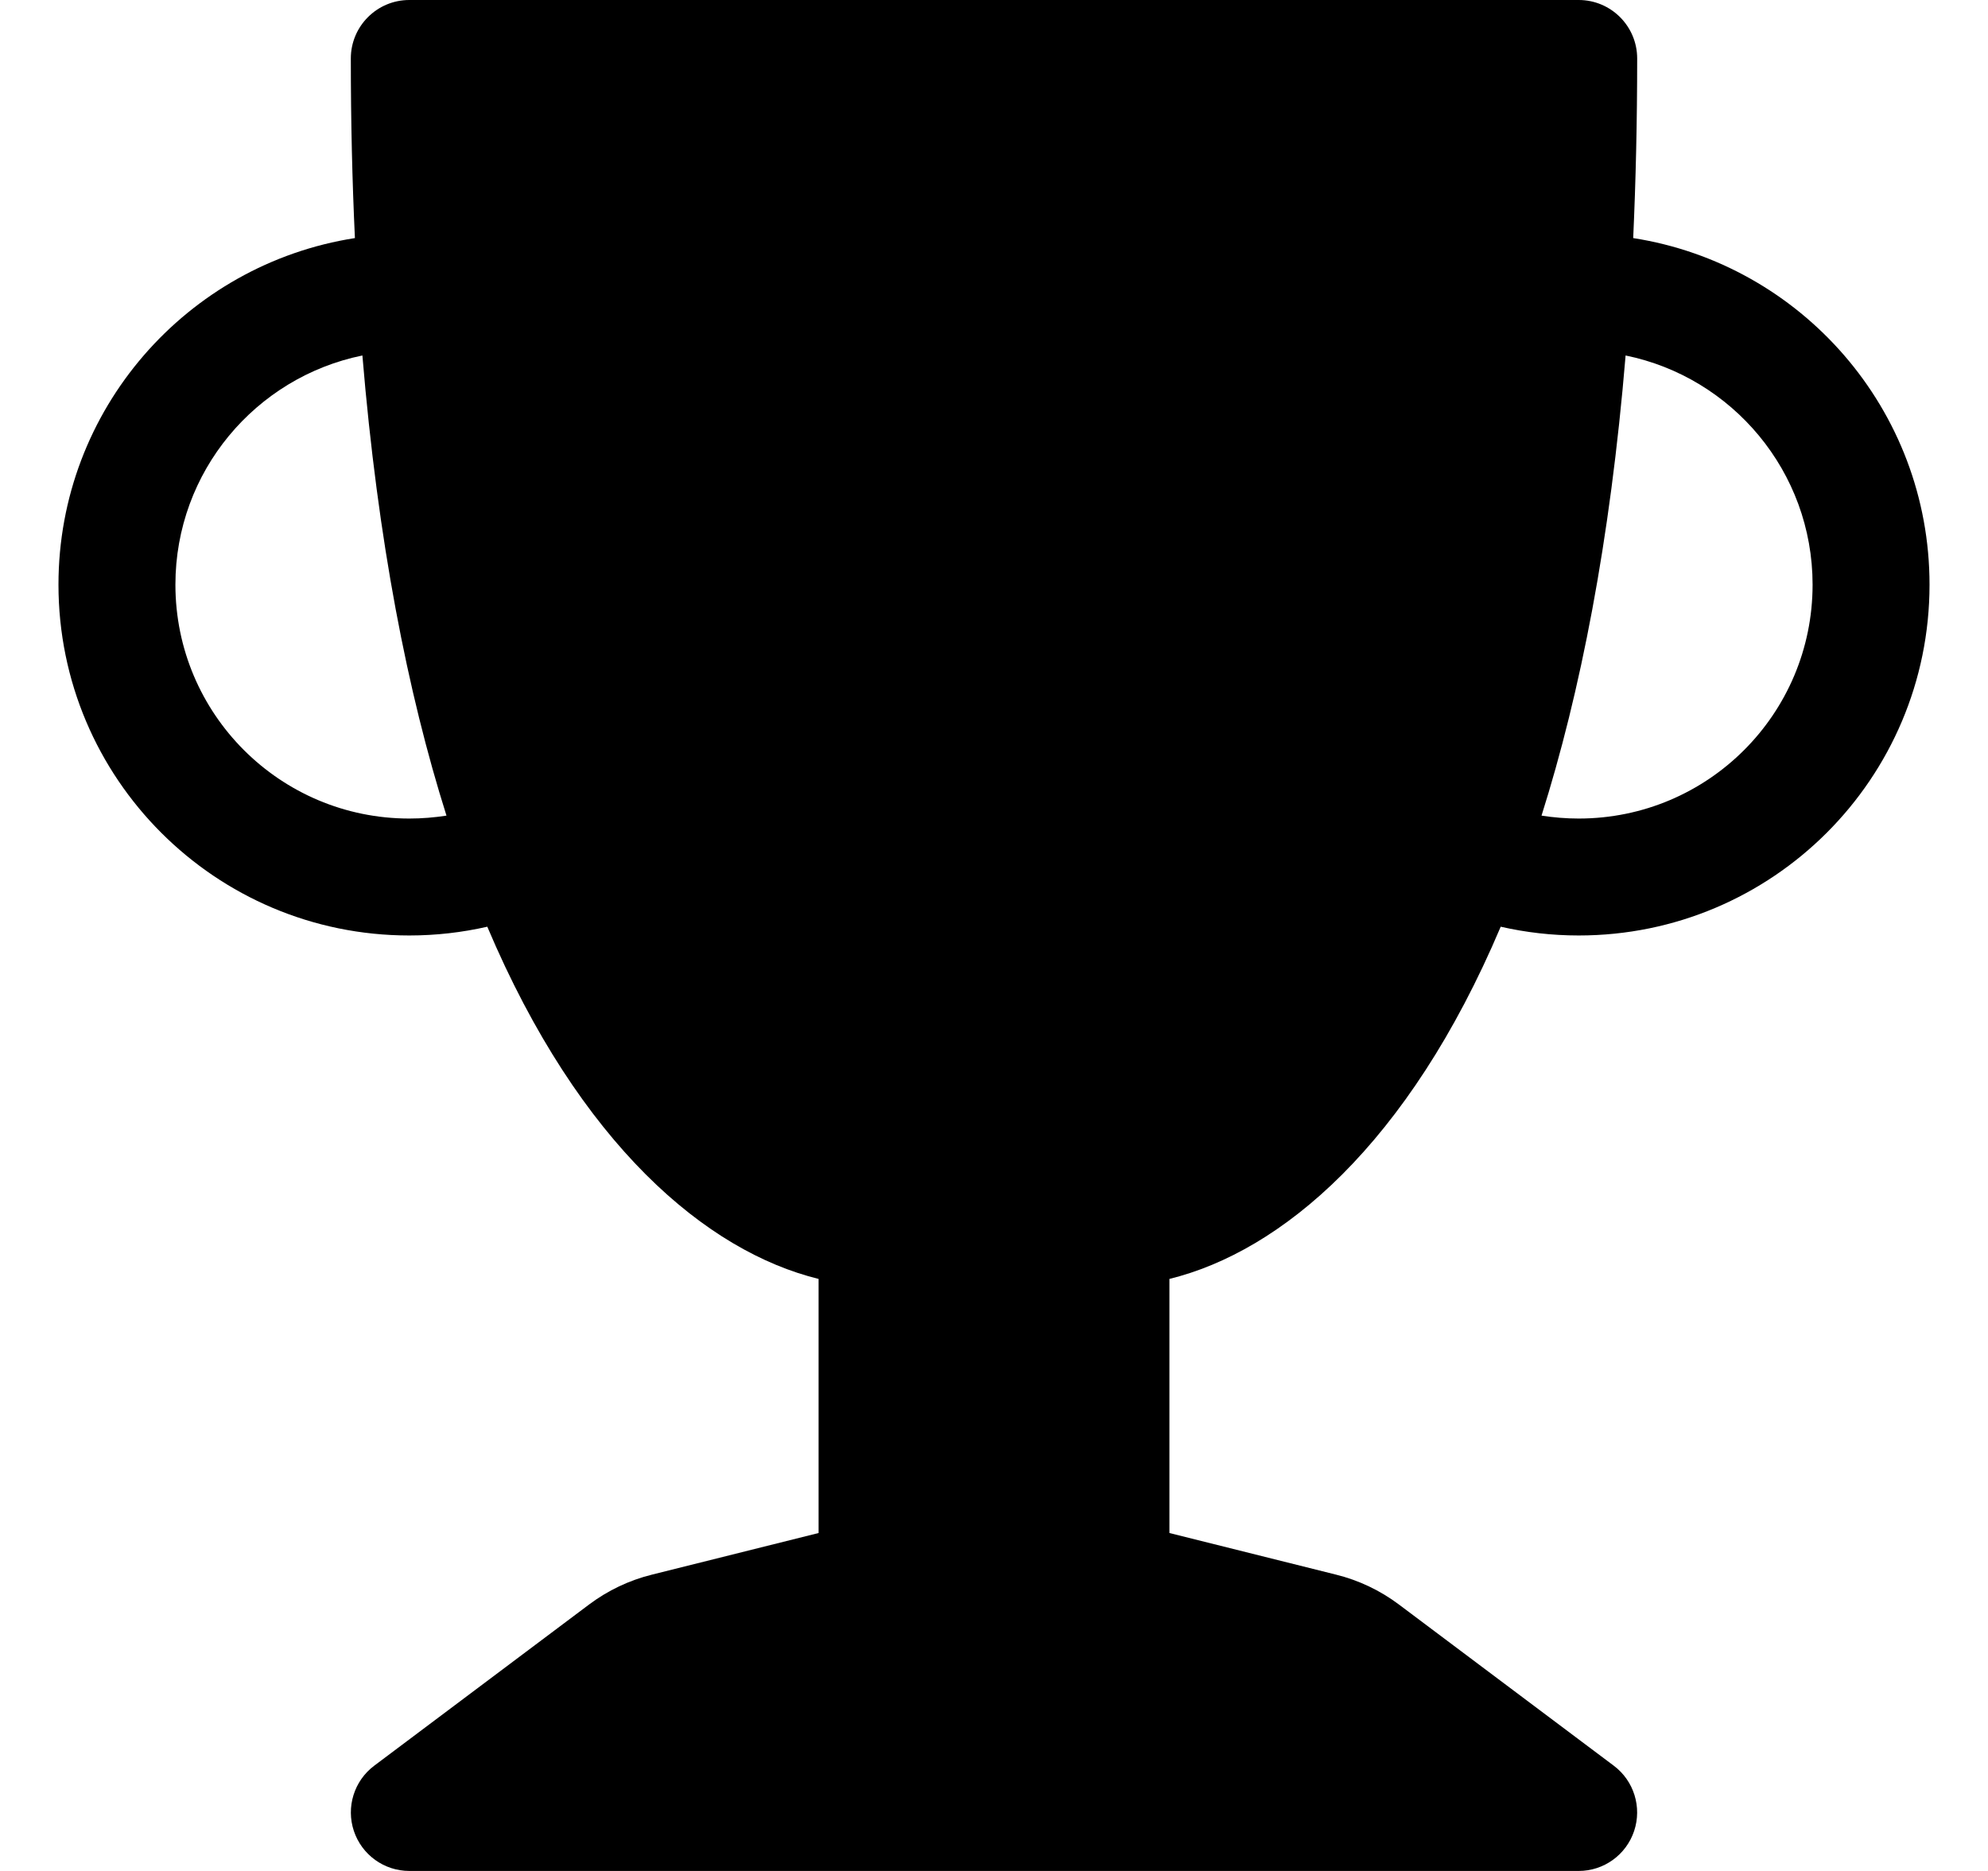 <svg width="17" height="16" viewBox="0 0 17 16" fill="none" xmlns="http://www.w3.org/2000/svg">
<path d="M3 0.5C3 0.224 3.224 0 3.5 0H13.5C13.776 0 14 0.224 14 0.5C14 1.038 13.988 1.549 13.966 2.036C15.401 2.26 16.5 3.501 16.5 5C16.5 6.657 15.157 8 13.5 8C13.271 8 13.048 7.974 12.833 7.925C12.043 9.791 10.955 10.703 10 10.937V13.11L11.425 13.466C11.619 13.514 11.802 13.601 11.962 13.721L13.8 15.1C13.972 15.229 14.042 15.454 13.974 15.658C13.906 15.862 13.715 16 13.5 16H3.5C3.285 16 3.094 15.862 3.026 15.658C2.958 15.454 3.028 15.229 3.2 15.1L5.038 13.721C5.198 13.601 5.381 13.514 5.575 13.466L7 13.11V10.937C6.045 10.703 4.957 9.791 4.167 7.925C3.952 7.974 3.729 8 3.5 8C1.843 8 0.5 6.657 0.5 5C0.5 3.501 1.599 2.26 3.035 2.036C3.012 1.549 3 1.038 3 0.5ZM3.099 3.04C2.187 3.226 1.5 4.033 1.5 5C1.5 6.105 2.395 7 3.5 7C3.608 7 3.715 6.991 3.818 6.975C3.486 5.925 3.231 4.629 3.099 3.04ZM13.182 6.975C13.285 6.991 13.392 7 13.5 7C14.605 7 15.5 6.105 15.5 5C15.5 4.033 14.813 3.226 13.901 3.04C13.769 4.629 13.514 5.925 13.182 6.975Z" fill="black"/>
</svg>
